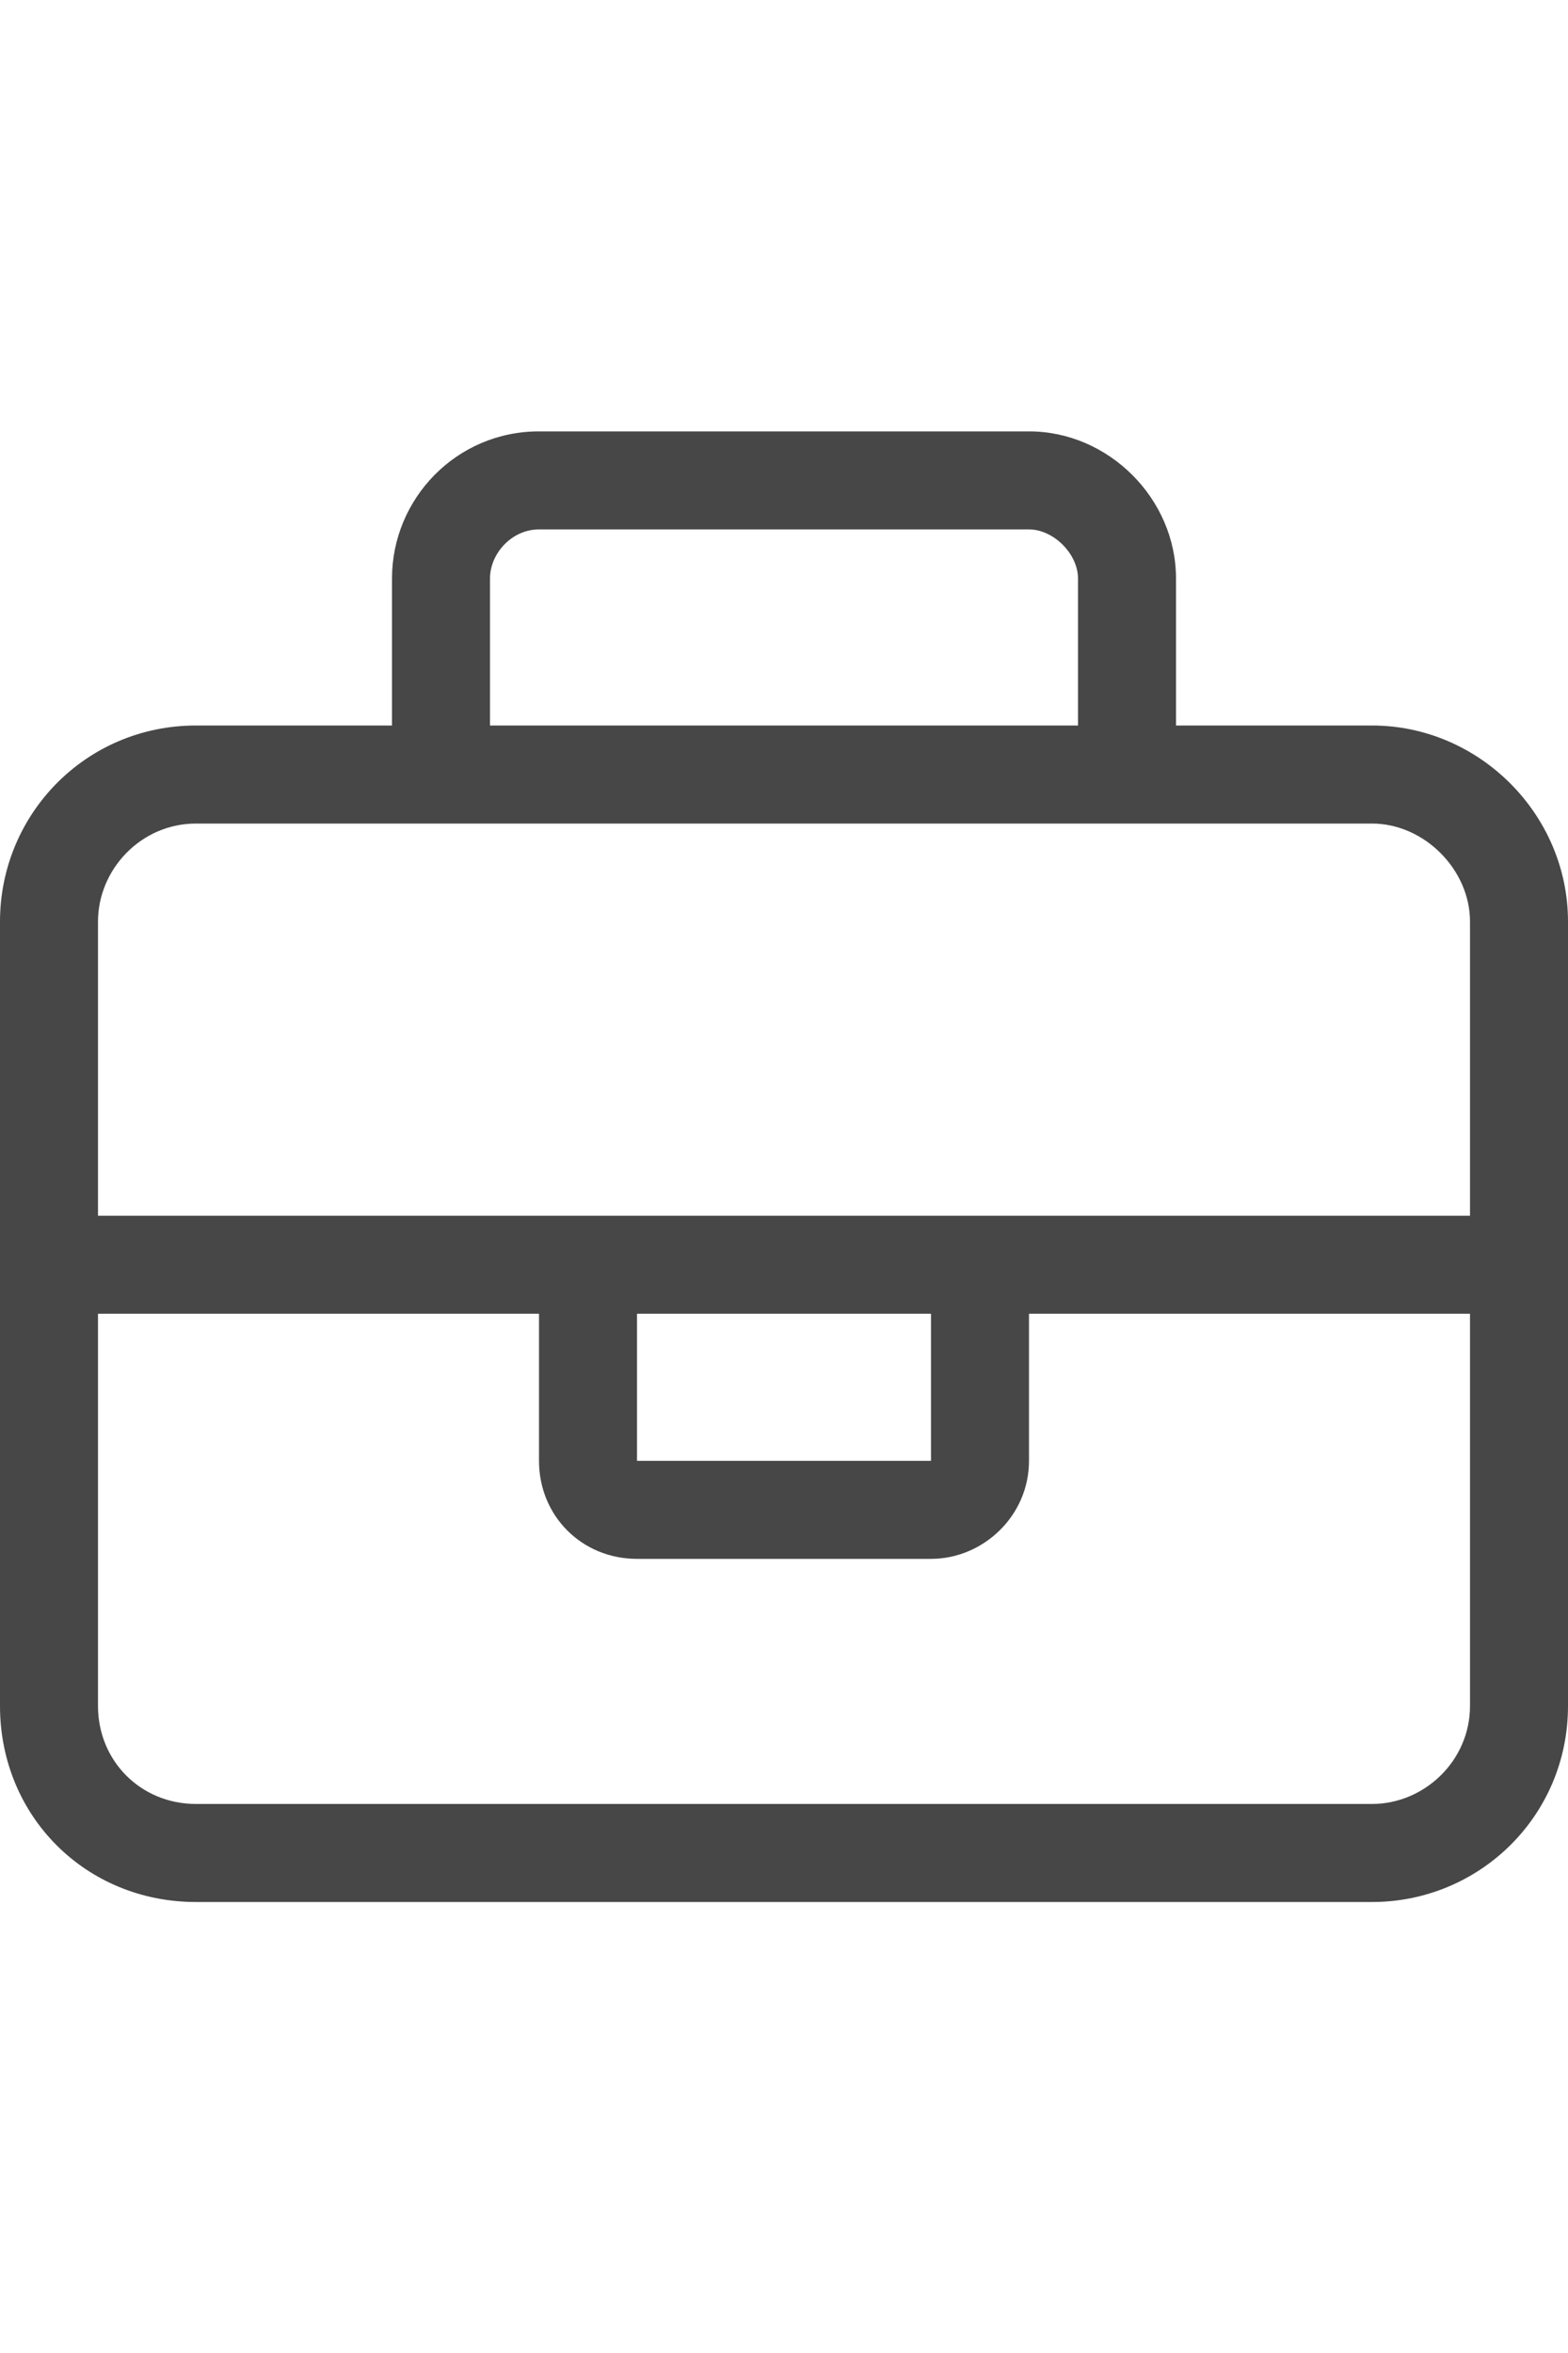 <svg width="20" height="30" viewBox="0 0 20 30" fill="none" xmlns="http://www.w3.org/2000/svg">
<g id="label-paired / lg / briefcase-lg / regular" clip-path="url(#clip0_2556_17029)">
<path id="icon" d="M6.25 7.375V9.25H13.75V7.375C13.75 7.062 13.438 6.75 13.125 6.75H6.875C6.523 6.75 6.25 7.062 6.25 7.375ZM5 9.25V7.375C5 6.359 5.82 5.5 6.875 5.5H13.125C14.141 5.5 15 6.359 15 7.375V9.25H17.5C18.867 9.25 20 10.383 20 11.75V21.75C20 23.156 18.867 24.25 17.5 24.25H2.5C1.094 24.25 0 23.156 0 21.75V11.75C0 10.383 1.094 9.25 2.5 9.25H5ZM14.375 10.5H5.625H2.5C1.797 10.5 1.25 11.086 1.25 11.75V15.5H6.875H8.125H11.875H13.125H18.75V11.75C18.75 11.086 18.164 10.5 17.5 10.5H14.375ZM18.75 16.75H13.125V18.625C13.125 19.328 12.539 19.875 11.875 19.875H8.125C7.422 19.875 6.875 19.328 6.875 18.625V16.75H1.25V21.75C1.25 22.453 1.797 23 2.5 23H17.5C18.164 23 18.75 22.453 18.75 21.75V16.75ZM8.125 16.75V18.625H11.875V16.75H8.125Z" fill="black" fill-opacity="0.72"/>
</g>
<defs>
<clipPath id="clip0_2556_17029">
<rect width="20" height="30" fill="white"/>
</clipPath>
</defs>
</svg>

